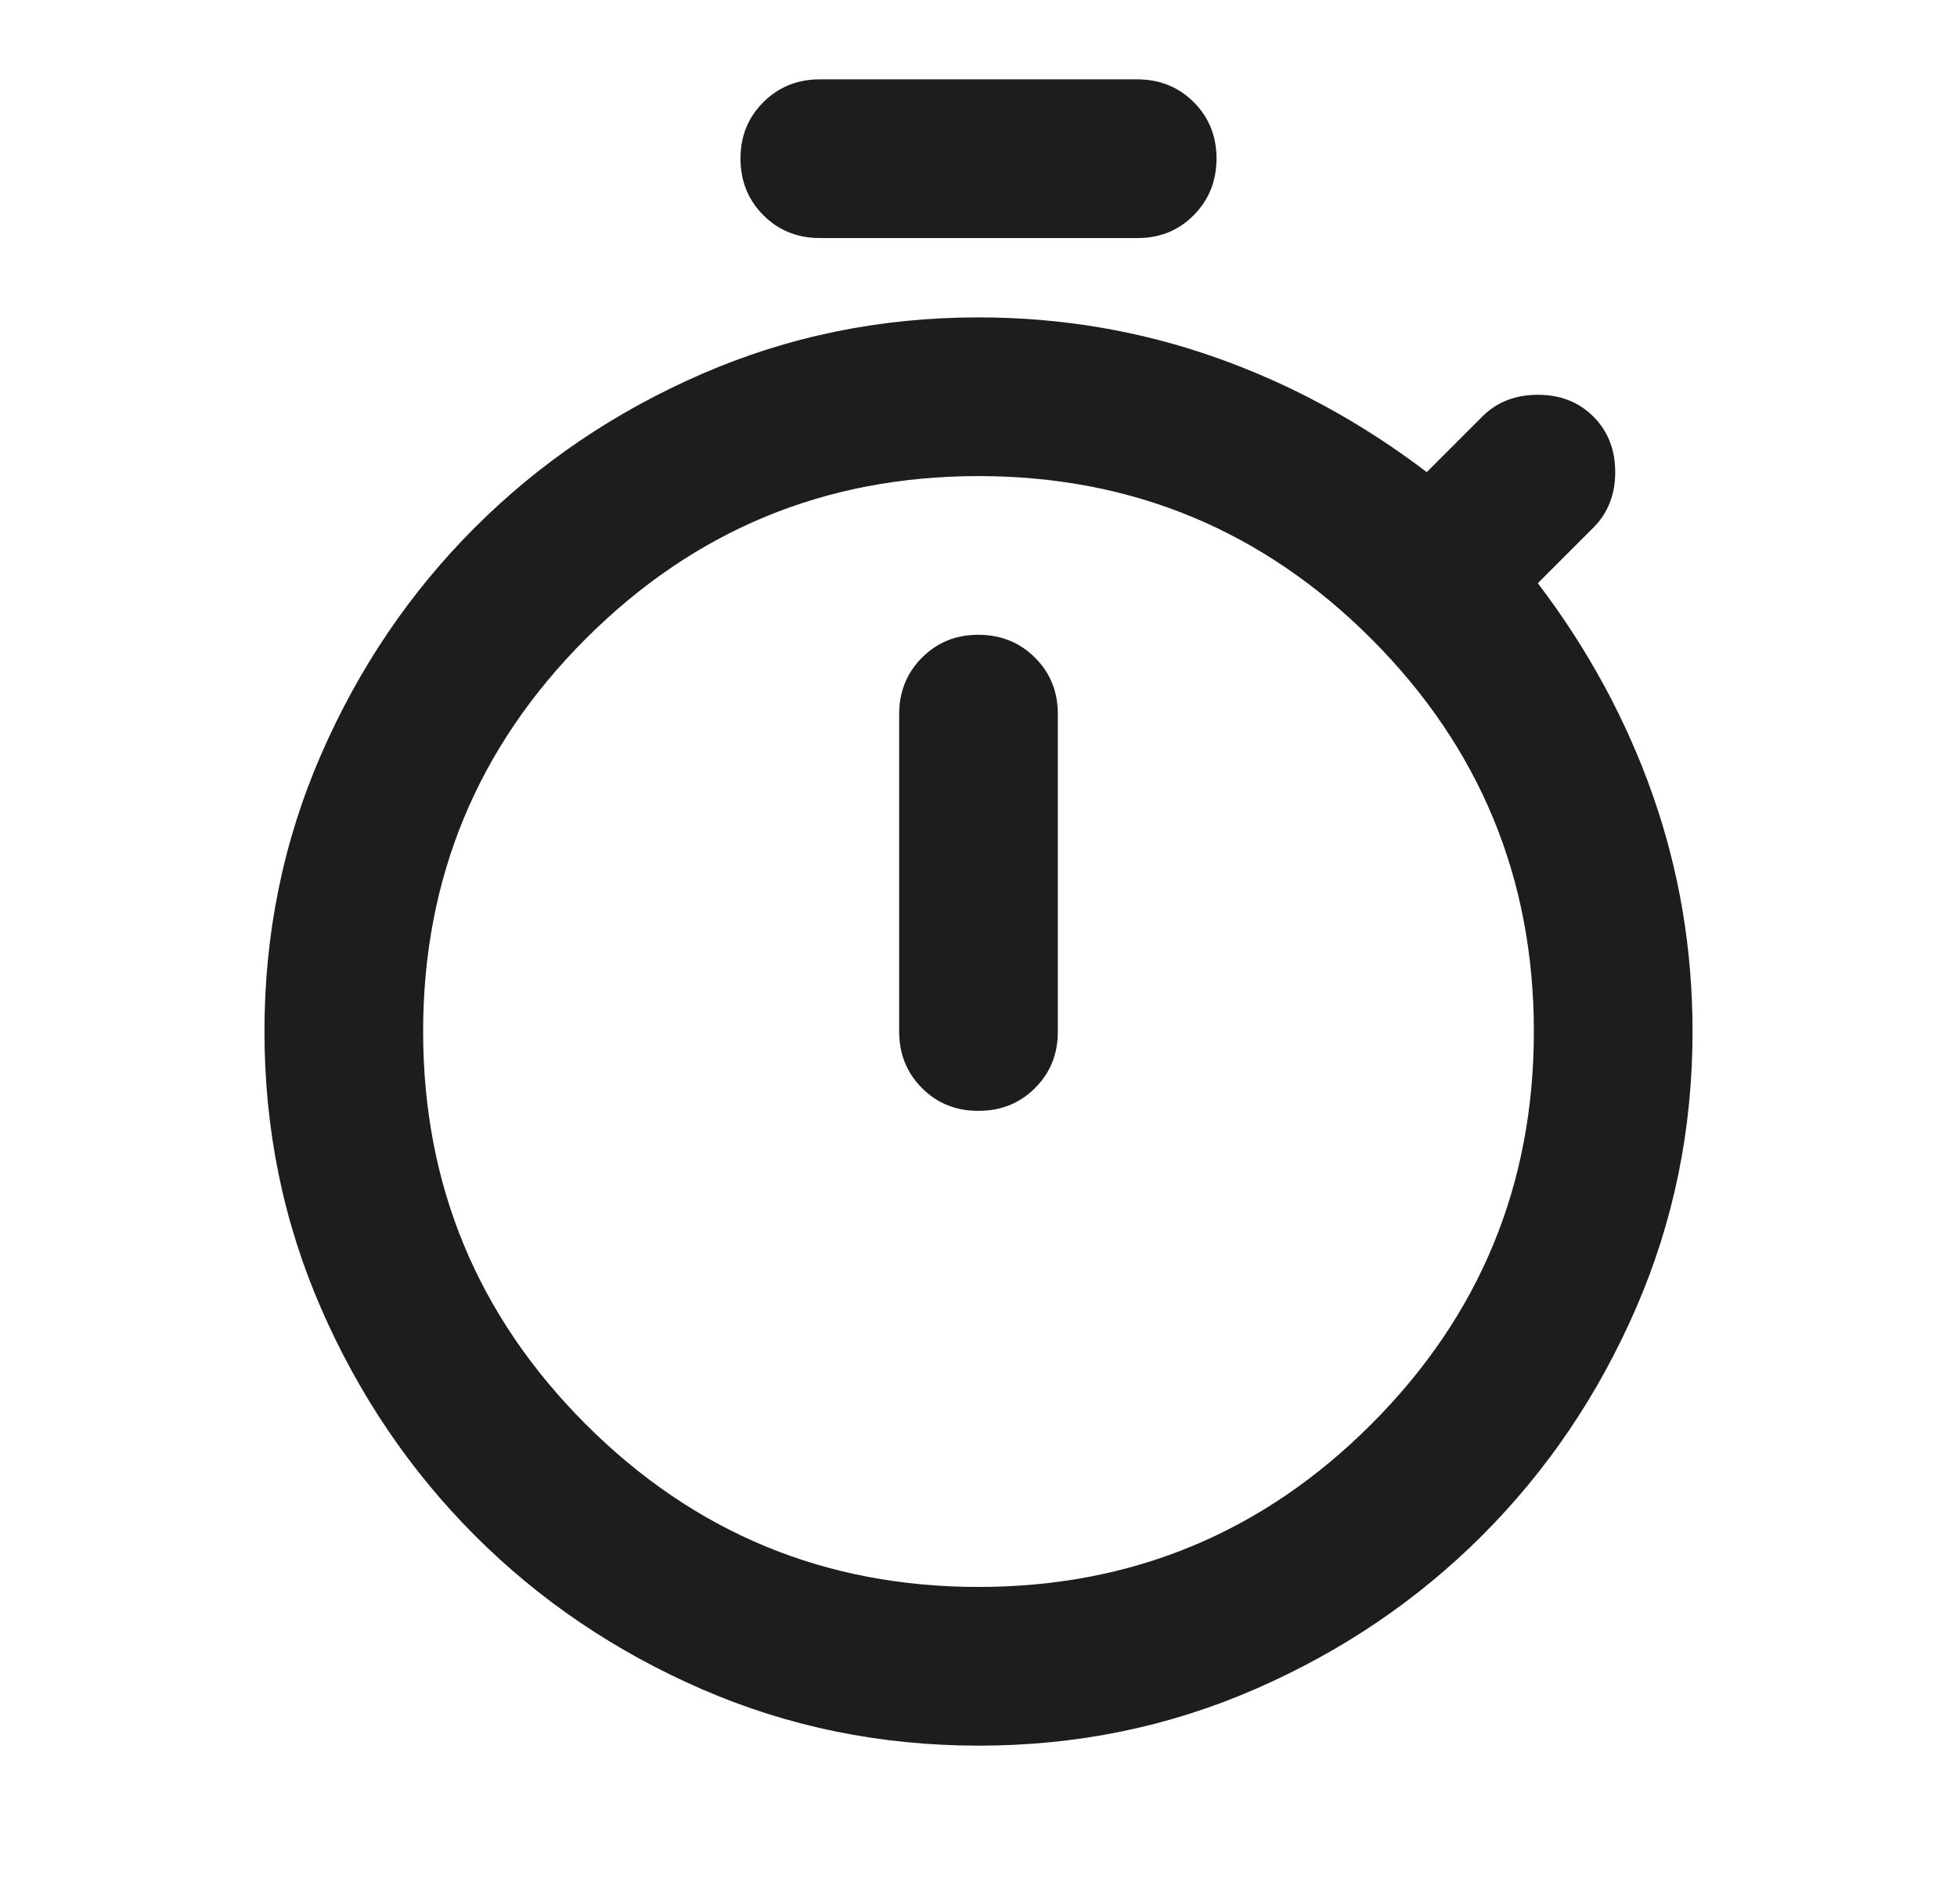 <svg width="37" height="36" viewBox="0 0 37 36" fill="none" xmlns="http://www.w3.org/2000/svg">
<path d="M15.5 4.5C15.075 4.5 14.719 4.356 14.432 4.068C14.145 3.78 14.001 3.424 14 3C13.999 2.576 14.143 2.22 14.432 1.932C14.721 1.644 15.077 1.5 15.5 1.5H21.5C21.925 1.5 22.282 1.644 22.57 1.932C22.858 2.22 23.001 2.576 23 3C22.999 3.424 22.855 3.78 22.568 4.069C22.281 4.359 21.925 4.502 21.5 4.5H15.5ZM18.5 21C18.925 21 19.282 20.856 19.57 20.568C19.858 20.28 20.001 19.924 20 19.5V13.5C20 13.075 19.856 12.719 19.568 12.432C19.28 12.145 18.924 12.001 18.5 12C18.076 11.999 17.72 12.143 17.432 12.432C17.144 12.721 17 13.077 17 13.5V19.5C17 19.925 17.144 20.282 17.432 20.57C17.72 20.858 18.076 21.001 18.5 21ZM18.5 33C16.65 33 14.906 32.644 13.268 31.932C11.63 31.22 10.199 30.251 8.975 29.025C7.751 27.799 6.782 26.367 6.069 24.73C5.356 23.093 5 21.35 5 19.5C5 17.65 5.356 15.906 6.069 14.268C6.782 12.63 7.751 11.199 8.975 9.975C10.199 8.751 11.63 7.782 13.27 7.069C14.909 6.356 16.652 6 18.5 6C20.05 6 21.538 6.25 22.962 6.75C24.387 7.25 25.725 7.975 26.975 8.925L28.025 7.875C28.3 7.6 28.65 7.463 29.075 7.463C29.5 7.463 29.85 7.6 30.125 7.875C30.4 8.15 30.538 8.5 30.538 8.925C30.538 9.35 30.4 9.7 30.125 9.975L29.075 11.025C30.025 12.275 30.75 13.613 31.25 15.037C31.75 16.462 32 17.95 32 19.5C32 21.35 31.643 23.094 30.93 24.732C30.218 26.37 29.249 27.801 28.025 29.025C26.801 30.249 25.369 31.218 23.73 31.932C22.091 32.646 20.348 33.002 18.5 33ZM18.5 30C21.4 30 23.875 28.975 25.925 26.925C27.975 24.875 29 22.4 29 19.5C29 16.6 27.975 14.125 25.925 12.075C23.875 10.025 21.4 9 18.5 9C15.6 9 13.125 10.025 11.075 12.075C9.025 14.125 8 16.6 8 19.5C8 22.4 9.025 24.875 11.075 26.925C13.125 28.975 15.6 30 18.5 30Z" fill="#1D1D1F"/>
</svg>
